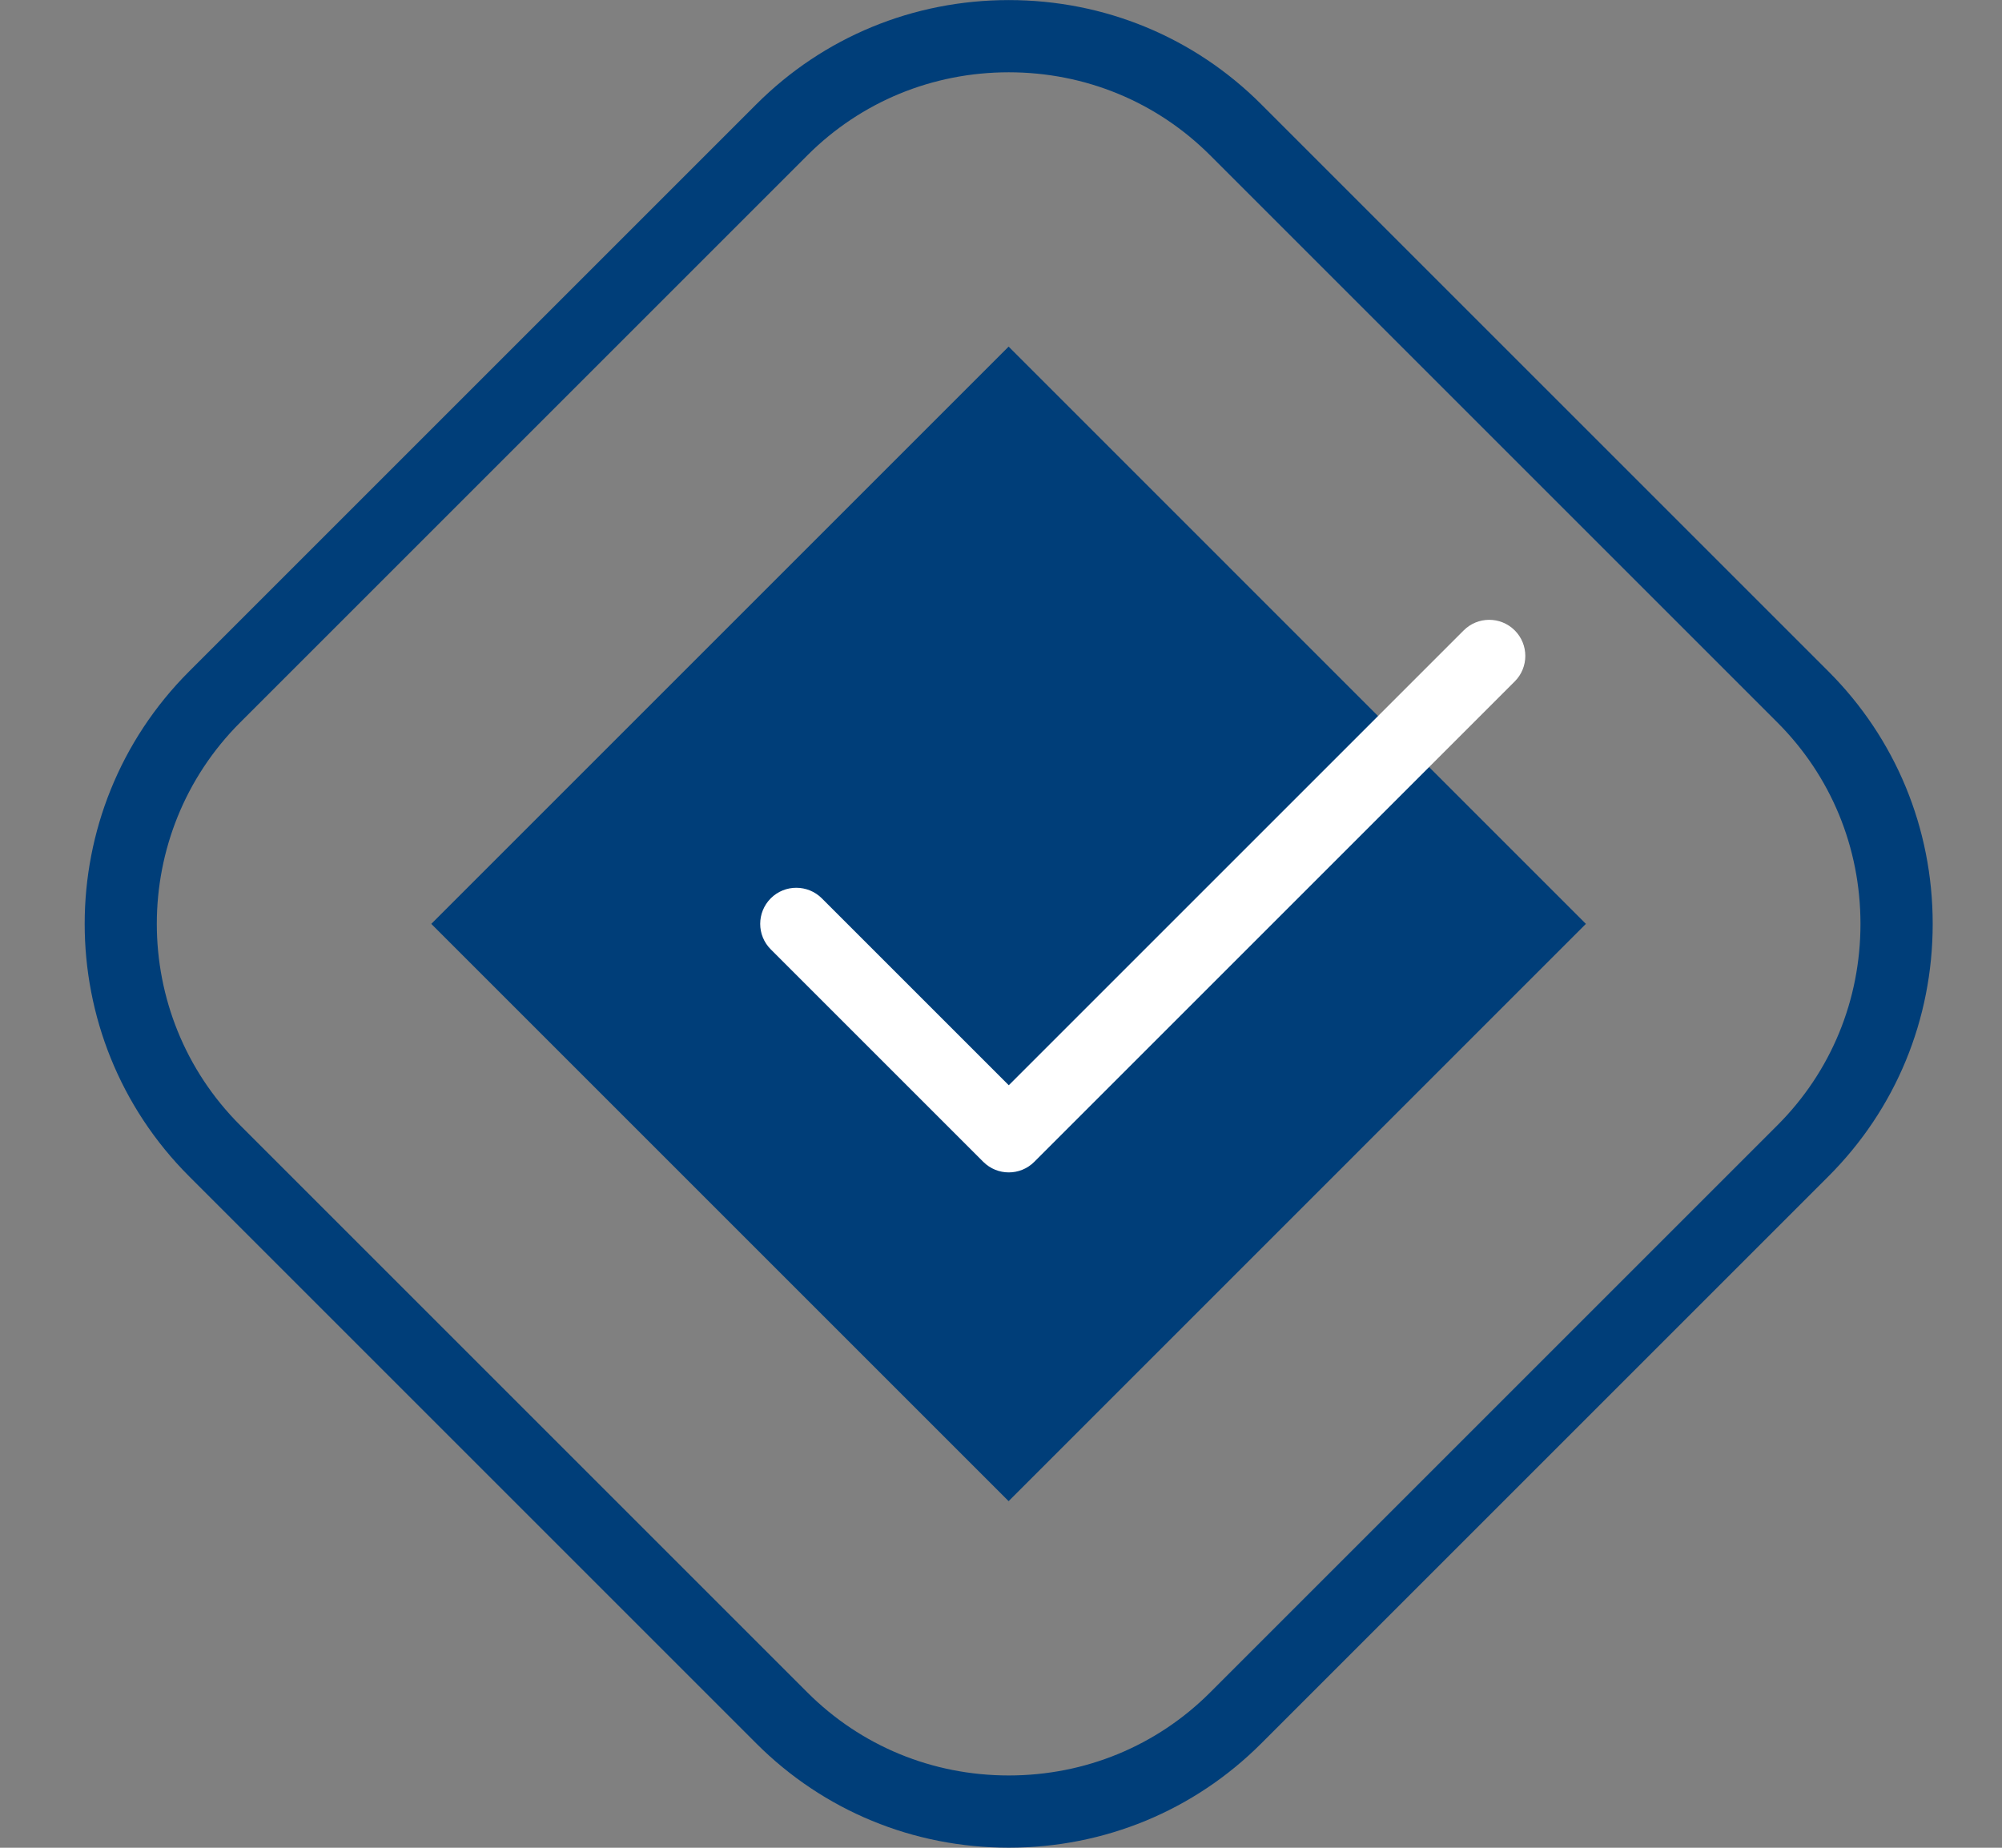 <svg width="26" height="24" viewBox="0 0 26 24" fill="none" xmlns="http://www.w3.org/2000/svg">
<rect x="0" y="0" width="26" height="24" fill="#808080" stroke="none"/>
<g id="check_9282598 1" clip-path="url(#clip0_12845_595)">
<g id="Group">
<path id="Vector" fill-rule="evenodd" clip-rule="evenodd" d="M5.601 12L13.099 4.502L20.596 12L13.099 19.498L5.601 12Z" fill="#003E79"/>
<g id="Group_2">
<g id="Group_3">
<path id="Vector_2" d="M13.101 23.999C11.86 23.999 10.695 23.518 9.823 22.646L2.455 15.278C0.648 13.47 0.648 10.53 2.455 8.722L9.823 1.354C10.695 0.482 11.86 0.001 13.101 0.001C14.342 0.001 15.507 0.482 16.379 1.354L23.747 8.722C24.619 9.595 25.1 10.759 25.1 12C25.1 13.242 24.619 14.406 23.747 15.278L16.379 22.646C15.507 23.518 14.342 23.999 13.101 23.999ZM13.101 0.939C12.11 0.939 11.181 1.322 10.486 2.017L3.118 9.385C1.676 10.827 1.676 13.173 3.118 14.615L10.486 21.983C11.181 22.678 12.11 23.061 13.101 23.061C14.092 23.061 15.021 22.678 15.716 21.983L23.084 14.615C23.779 13.92 24.162 12.991 24.162 12C24.162 11.009 23.779 10.08 23.084 9.385L15.716 2.017C15.021 1.322 14.092 0.939 13.101 0.939Z" fill="#003E79"/>
</g>
<g id="Group_4">
<path id="Vector_3" d="M13.101 15.228C12.981 15.228 12.861 15.182 12.769 15.09L10.01 12.331C9.827 12.148 9.827 11.852 10.01 11.668C10.193 11.485 10.49 11.486 10.673 11.668L13.101 14.096L19.009 8.188C19.192 8.005 19.489 8.005 19.672 8.188C19.855 8.371 19.855 8.668 19.672 8.851L13.432 15.091C13.341 15.182 13.221 15.228 13.101 15.228Z" fill="white"/>
</g>
</g>
</g>
</g>
<defs>
<clipPath id="clip0_12845_595">
<rect width="25.2" height="24" fill="white" transform="translate(0.5)"/>
</clipPath>
</defs>
</svg>
